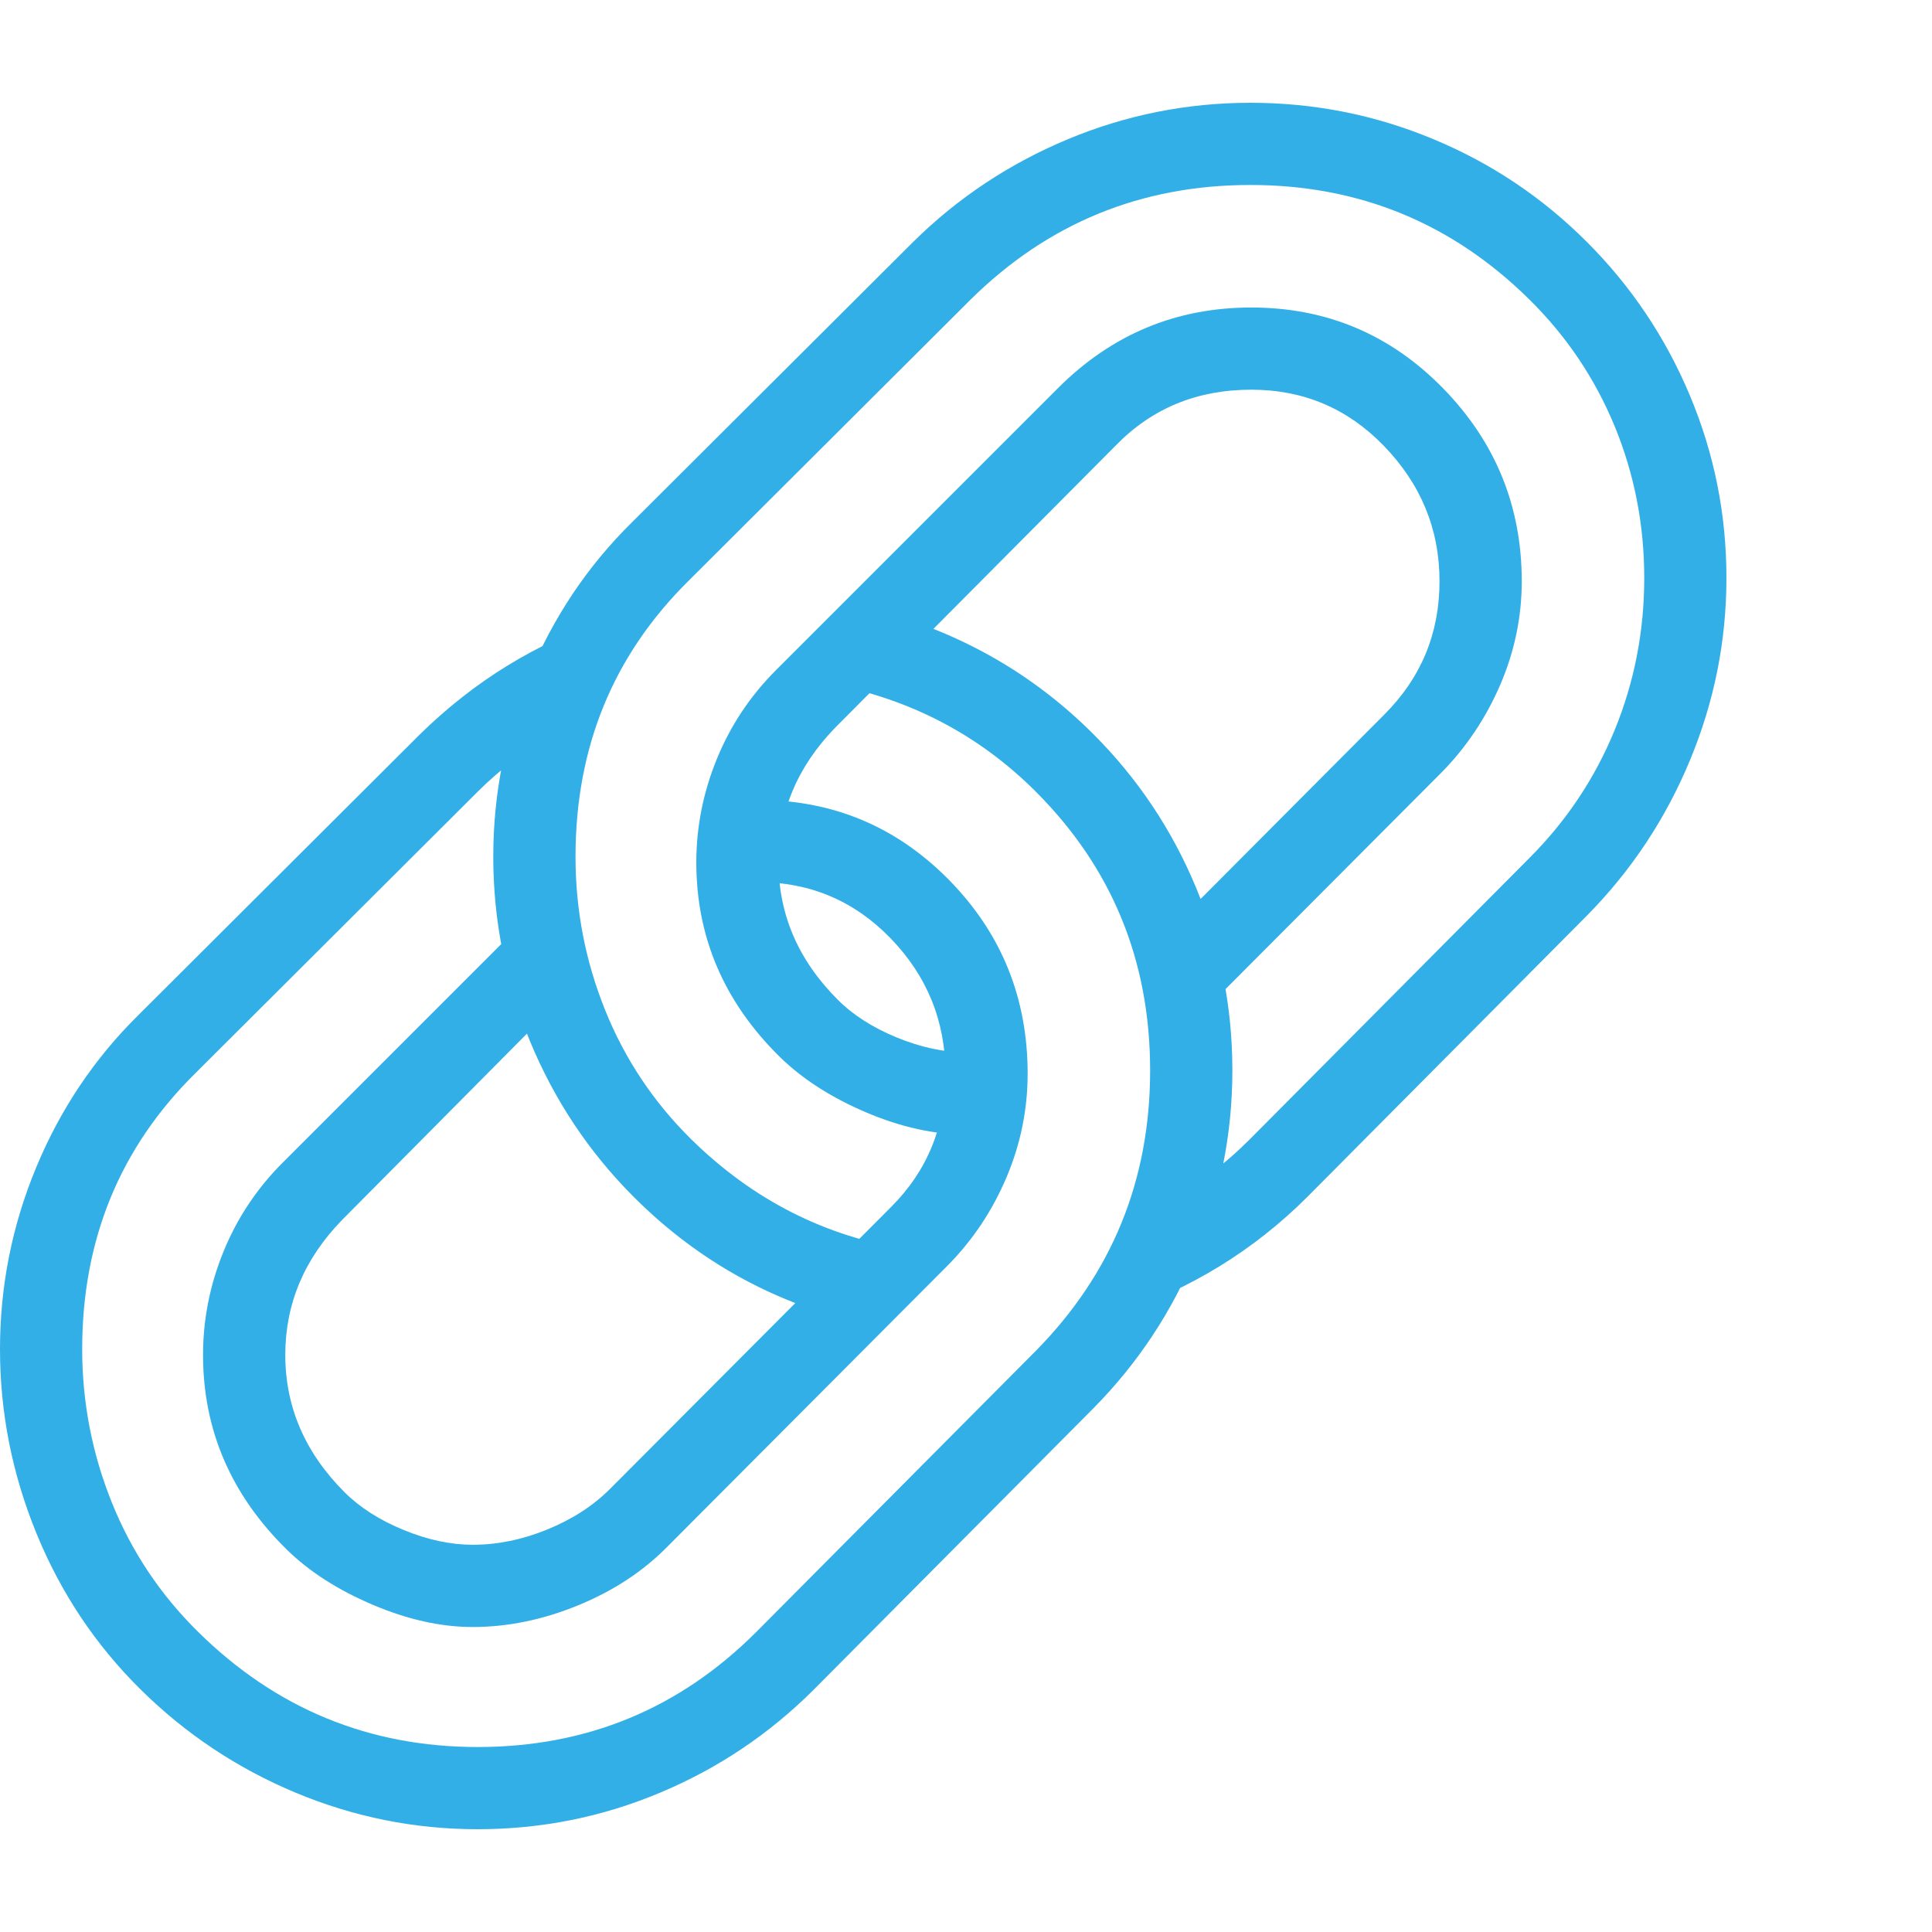 <svg version="1.1" xmlns="http://www.w3.org/2000/svg" style="fill:rgba(0,0,0,1.0)" width="256" height="256" viewBox="0 0 36.719 32.812"><path fill="rgb(50, 175, 230)" d="M22.109 20.938 C22.411 20.771 22.701 20.583 22.977 20.375 C23.253 20.167 23.51 19.943 23.75 19.703 L29.062 14.359 C29.771 13.651 30.312 12.839 30.688 11.922 C31.063 11.005 31.25 10.042 31.25 9.031 C31.25 8.021 31.063 7.06 30.688 6.148 C30.312 5.237 29.771 4.432 29.062 3.734 C27.594 2.286 25.828 1.562 23.766 1.562 C21.693 1.562 19.922 2.286 18.453 3.734 L13.094 9.078 C11.656 10.495 10.938 12.245 10.938 14.328 C10.938 15.339 11.125 16.31 11.5 17.242 C11.875 18.174 12.422 18.995 13.141 19.703 C14.318 20.859 15.698 21.557 17.281 21.797 L16.016 23.109 C14.495 22.693 13.172 21.922 12.047 20.797 C11.193 19.943 10.534 18.953 10.07 17.828 C9.607 16.703 9.375 15.536 9.375 14.328 C9.375 13.13 9.604 11.979 10.062 10.875 C10.521 9.771 11.167 8.807 12 7.984 L17.359 2.641 C18.203 1.807 19.18 1.159 20.289 0.695 C21.398 0.232 22.557 -0 23.766 -0 C24.974 -0 26.13 0.229 27.234 0.688 C28.339 1.146 29.312 1.797 30.156 2.641 C31 3.484 31.654 4.458 32.117 5.562 C32.581 6.667 32.812 7.823 32.812 9.031 C32.812 10.229 32.581 11.385 32.117 12.5 C31.654 13.615 31 14.599 30.156 15.453 L24.844 20.797 C23.833 21.807 22.63 22.547 21.234 23.016 Z M16.875 9.703 C18.385 10.141 19.687 10.906 20.781 12 C21.625 12.844 22.276 13.818 22.734 14.922 C23.193 16.026 23.422 17.182 23.422 18.391 C23.422 19.589 23.193 20.745 22.734 21.859 C22.276 22.974 21.625 23.958 20.781 24.812 L15.469 30.156 C14.625 31 13.651 31.654 12.547 32.117 C11.443 32.581 10.286 32.812 9.078 32.812 C7.88 32.812 6.727 32.581 5.617 32.117 C4.508 31.654 3.526 31 2.672 30.156 C1.818 29.312 1.159 28.326 0.695 27.195 C0.232 26.065 0 24.896 0 23.688 C0 22.49 0.229 21.339 0.688 20.234 C1.146 19.13 1.792 18.167 2.625 17.344 L7.984 12 C9.016 10.99 10.193 10.266 11.516 9.828 L10.547 11.969 C10.286 12.125 10.031 12.297 9.781 12.484 C9.531 12.672 9.297 12.875 9.078 13.094 L3.719 18.438 C2.281 19.854 1.562 21.604 1.562 23.688 C1.562 24.698 1.75 25.669 2.125 26.602 C2.5 27.534 3.047 28.354 3.766 29.062 C5.245 30.521 7.016 31.25 9.078 31.25 C11.151 31.25 12.917 30.521 14.375 29.062 L19.688 23.719 C21.135 22.25 21.859 20.474 21.859 18.391 C21.859 16.307 21.135 14.542 19.688 13.094 C18.615 12.021 17.318 11.339 15.797 11.047 Z M14.203 13.25 C14.245 13.25 14.281 13.25 14.312 13.25 C14.344 13.25 14.375 13.25 14.406 13.25 C15.833 13.25 17.047 13.76 18.047 14.781 C19.036 15.792 19.531 17.016 19.531 18.453 C19.531 19.13 19.398 19.784 19.133 20.414 C18.867 21.044 18.5 21.599 18.031 22.078 L12.688 27.438 C12.229 27.906 11.664 28.279 10.992 28.555 C10.32 28.831 9.651 28.969 8.984 28.969 C8.38 28.969 7.747 28.828 7.086 28.547 C6.424 28.266 5.88 27.917 5.453 27.5 C4.391 26.458 3.859 25.224 3.859 23.797 C3.859 23.12 3.99 22.464 4.25 21.828 C4.51 21.193 4.885 20.63 5.375 20.141 L10.188 15.328 L10.469 17.234 L6.5 21.234 C5.781 21.974 5.422 22.828 5.422 23.797 C5.422 24.786 5.797 25.656 6.547 26.406 C6.839 26.698 7.214 26.937 7.672 27.125 C8.13 27.313 8.568 27.406 8.984 27.406 C9.453 27.406 9.924 27.31 10.398 27.117 C10.872 26.924 11.271 26.667 11.594 26.344 L16.938 20.984 C17.625 20.297 17.969 19.453 17.969 18.453 C17.969 17.453 17.62 16.594 16.922 15.875 C16.234 15.167 15.396 14.812 14.406 14.812 C14.375 14.812 14.341 14.812 14.305 14.812 C14.268 14.812 14.234 14.812 14.203 14.812 Z M22.094 15.859 L26.312 11.625 C27.01 10.927 27.359 10.083 27.359 9.094 C27.359 8.104 27.005 7.245 26.297 6.516 C25.609 5.807 24.771 5.453 23.781 5.453 C22.75 5.453 21.891 5.807 21.203 6.516 L15.875 11.875 C15.156 12.615 14.797 13.469 14.797 14.438 C14.797 15.427 15.172 16.297 15.922 17.047 C16.214 17.339 16.589 17.578 17.047 17.766 C17.505 17.953 17.943 18.047 18.359 18.047 C18.391 18.047 18.424 18.047 18.461 18.047 C18.497 18.047 18.531 18.047 18.562 18.047 L18.562 19.609 C18.531 19.609 18.497 19.609 18.461 19.609 C18.424 19.609 18.391 19.609 18.359 19.609 C17.755 19.609 17.122 19.469 16.461 19.188 C15.799 18.906 15.255 18.557 14.828 18.141 C13.766 17.099 13.234 15.865 13.234 14.438 C13.234 13.76 13.365 13.104 13.625 12.469 C13.885 11.833 14.26 11.271 14.75 10.781 L20.109 5.422 C21.13 4.401 22.354 3.891 23.781 3.891 C25.208 3.891 26.422 4.401 27.422 5.422 C28.422 6.443 28.922 7.667 28.922 9.094 C28.922 9.771 28.786 10.424 28.516 11.055 C28.245 11.685 27.875 12.24 27.406 12.719 L22.328 17.812 Z M36.719 27.344" /></svg>